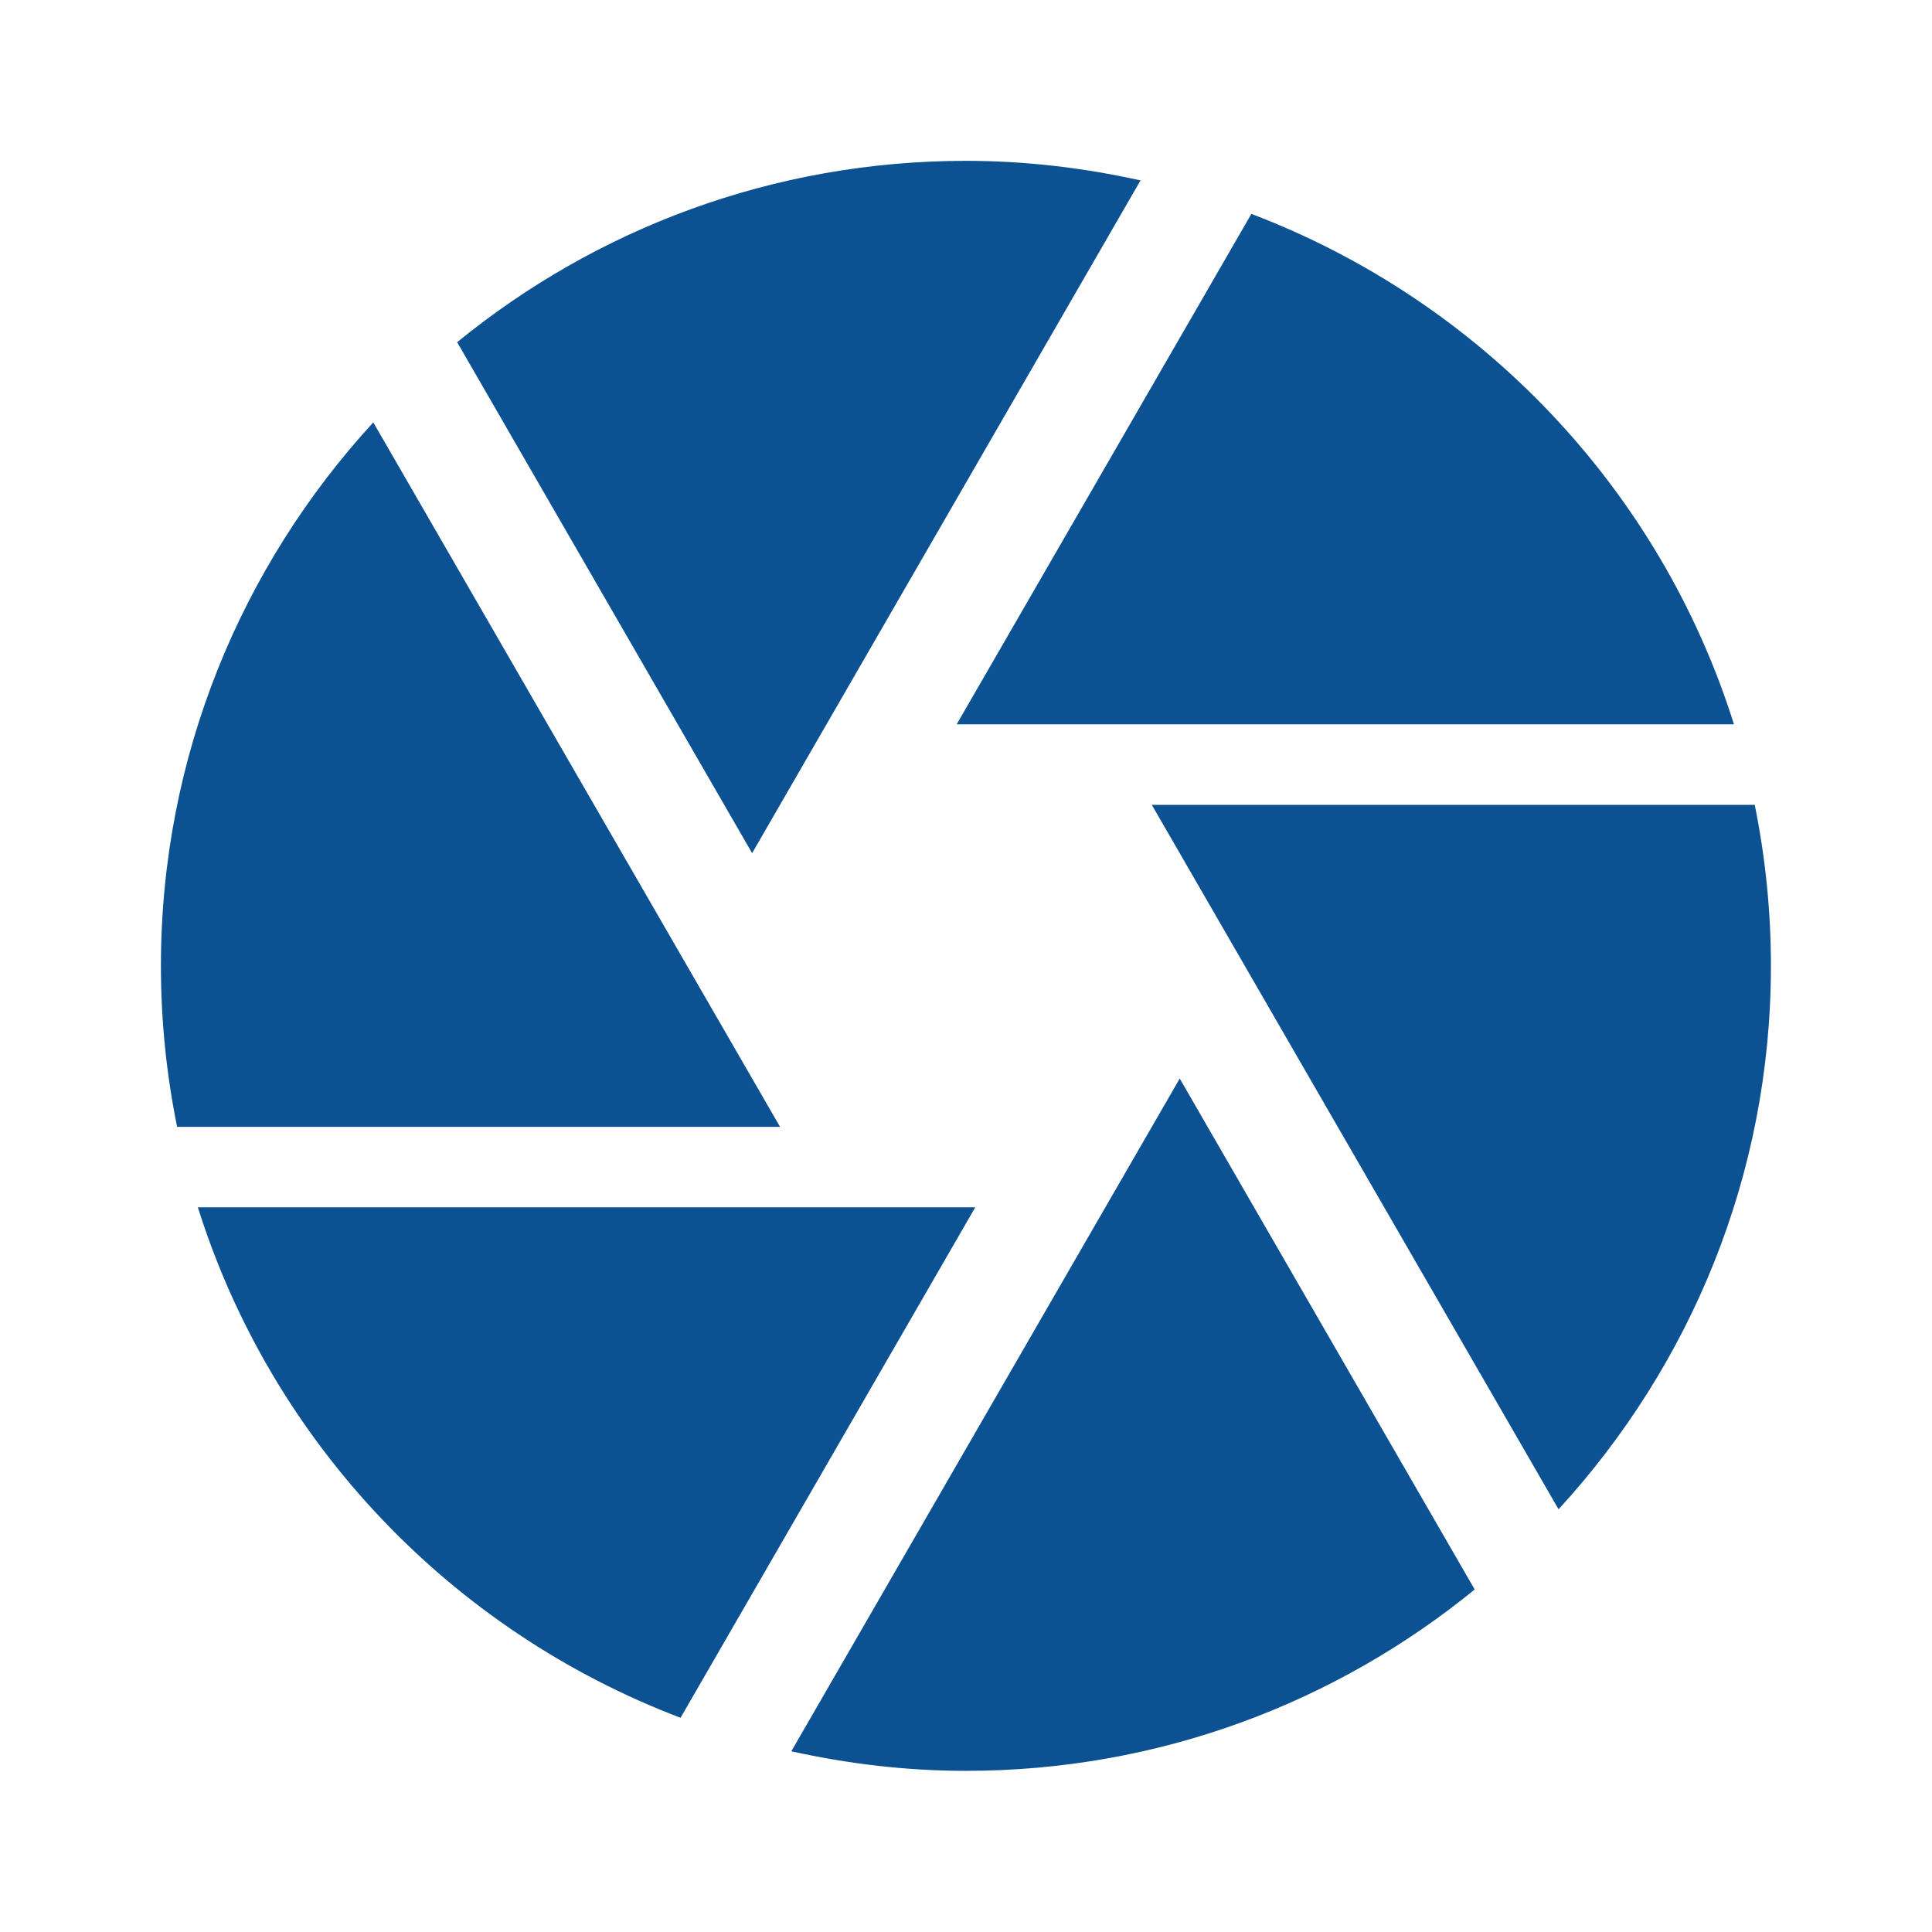 <?xml version="1.0" encoding="utf-8"?>
<!DOCTYPE svg PUBLIC "-//W3C//DTD SVG 1.1//EN" "http://www.w3.org/Graphics/SVG/1.1/DTD/svg11.dtd">
<svg xmlns="http://www.w3.org/2000/svg" xmlns:xlink="http://www.w3.org/1999/xlink" version="1.1" baseProfile="full" width="24" height="24" viewBox="0 0 24.00 24.00" enable-background="new 0 0 24.00 24.00" xml:space="preserve">
	<path fill="#0C5292" fill-opacity="1" stroke-width="0.2" stroke-linejoin="round" d="M 13.731,14.998L 9.83,21.755C 10.529,21.91 11.253,21.998 11.999,21.998C 14.397,21.998 16.596,21.152 18.319,19.745L 14.655,13.398M 2.458,14.998C 3.377,17.922 5.606,20.257 8.454,21.339L 12.115,14.998M 8.535,11.998L 4.637,5.247C 3.004,7.027 1.999,9.392 1.999,11.998C 1.999,12.683 2.069,13.352 2.2,13.998L 9.69,13.998M 21.798,9.998L 14.308,9.998L 14.597,10.498L 19.361,18.749C 20.994,16.969 21.999,14.604 21.999,11.998C 21.999,11.313 21.929,10.644 21.798,9.998 Z M 21.54,8.998C 20.621,6.074 18.392,3.739 15.545,2.657L 11.884,8.998M 9.401,10.498L 14.168,2.241C 13.469,2.086 12.745,1.998 11.999,1.998C 9.601,1.998 7.402,2.844 5.679,4.251L 9.343,10.598L 9.401,10.498 Z "/>
</svg>
